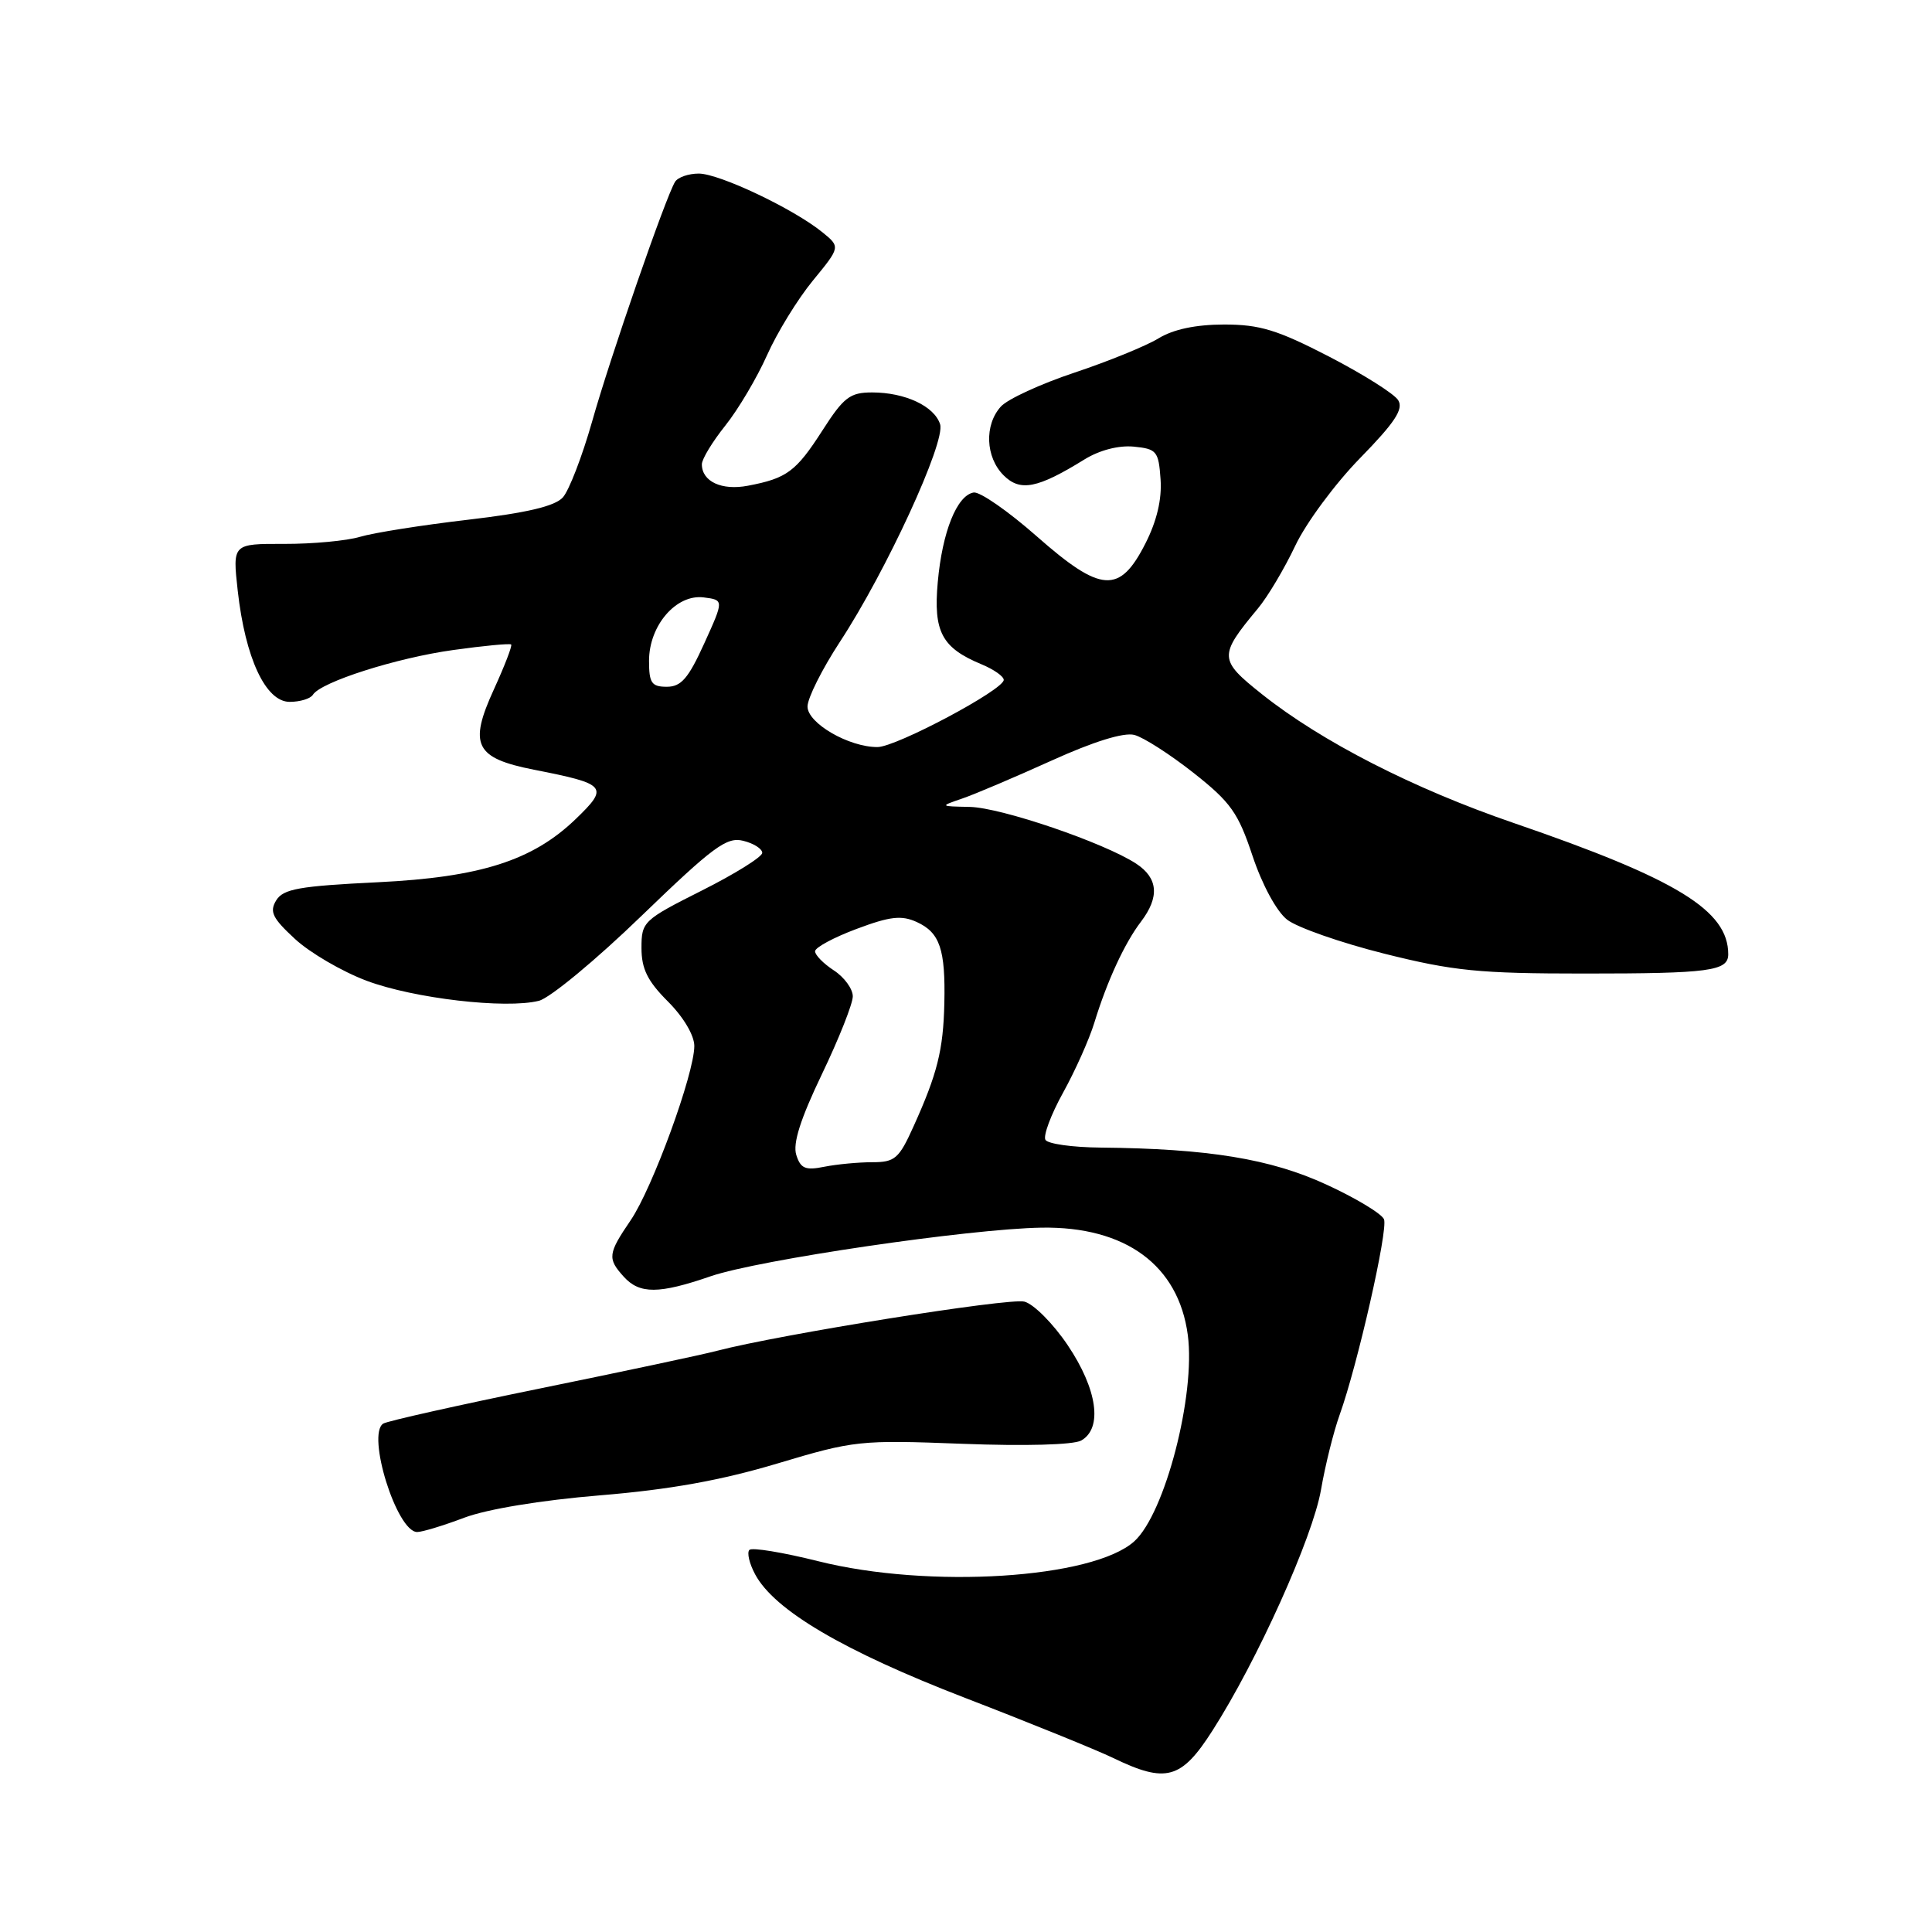 <?xml version="1.0" encoding="UTF-8" standalone="no"?>
<!DOCTYPE svg PUBLIC "-//W3C//DTD SVG 1.1//EN" "http://www.w3.org/Graphics/SVG/1.1/DTD/svg11.dtd" >
<svg xmlns="http://www.w3.org/2000/svg" xmlns:xlink="http://www.w3.org/1999/xlink" version="1.1" viewBox="0 0 256 256">
 <g >
 <path fill="currentColor"
d=" M 160.66 229.31 C 166.59 220.05 173.94 203.73 175.04 197.40 C 175.60 194.15 176.71 189.70 177.50 187.50 C 179.87 180.92 183.94 163.00 183.39 161.57 C 183.11 160.84 179.67 158.76 175.75 156.96 C 168.36 153.55 160.09 152.20 145.81 152.06 C 142.13 152.03 138.85 151.57 138.53 151.04 C 138.20 150.52 139.25 147.70 140.86 144.79 C 142.47 141.88 144.34 137.70 145.01 135.50 C 146.69 130.01 149.02 124.96 151.19 122.12 C 153.67 118.85 153.46 116.35 150.55 114.44 C 146.30 111.66 132.67 107.01 128.50 106.92 C 124.50 106.84 124.50 106.84 127.50 105.81 C 129.15 105.25 134.46 102.99 139.30 100.80 C 144.90 98.26 148.90 97.02 150.30 97.38 C 151.51 97.69 155.04 99.96 158.15 102.41 C 163.08 106.30 164.07 107.70 165.97 113.42 C 167.25 117.25 169.15 120.76 170.55 121.86 C 171.86 122.89 177.66 124.92 183.44 126.37 C 192.59 128.66 195.99 129.00 209.89 129.00 C 226.53 129.00 229.00 128.67 229.00 126.44 C 229.00 120.63 222.19 116.47 200.54 109.04 C 187.25 104.48 175.09 98.25 167.21 91.98 C 161.48 87.42 161.46 86.91 166.66 80.65 C 167.97 79.09 170.20 75.33 171.63 72.31 C 173.06 69.29 176.93 64.06 180.23 60.69 C 184.82 55.99 186.00 54.21 185.27 53.03 C 184.76 52.19 180.63 49.59 176.11 47.25 C 169.25 43.71 166.94 43.00 162.19 43.00 C 158.44 43.01 155.48 43.63 153.50 44.84 C 151.84 45.85 146.83 47.89 142.36 49.38 C 137.89 50.87 133.50 52.89 132.62 53.87 C 130.41 56.31 130.58 60.58 132.98 62.98 C 135.18 65.18 137.47 64.73 143.71 60.87 C 145.69 59.65 148.22 58.99 150.22 59.18 C 153.27 59.48 153.52 59.78 153.78 63.50 C 153.97 66.14 153.29 69.03 151.78 72.00 C 148.36 78.74 145.91 78.58 137.37 71.06 C 133.59 67.73 129.83 65.12 129.01 65.26 C 126.79 65.65 124.86 70.46 124.26 77.12 C 123.66 83.72 124.79 85.84 130.07 88.03 C 131.68 88.70 133.00 89.62 133.00 90.09 C 133.00 91.40 118.77 98.97 116.28 98.99 C 112.49 99.01 107.00 95.83 107.00 93.62 C 107.00 92.51 108.93 88.66 111.29 85.05 C 117.43 75.69 125.31 58.57 124.57 56.22 C 123.81 53.82 119.93 52.00 115.56 52.00 C 112.63 52.00 111.80 52.63 108.98 57.03 C 105.48 62.48 104.27 63.38 99.11 64.36 C 95.62 65.03 93.00 63.80 93.00 61.52 C 93.00 60.83 94.40 58.53 96.11 56.39 C 97.82 54.25 100.30 50.06 101.63 47.08 C 102.96 44.09 105.69 39.64 107.71 37.18 C 111.37 32.72 111.37 32.72 108.94 30.75 C 105.11 27.65 95.30 23.00 92.59 23.00 C 91.23 23.00 89.82 23.49 89.45 24.09 C 88.22 26.07 80.84 47.39 78.45 55.88 C 77.14 60.48 75.40 65.00 74.58 65.91 C 73.52 67.08 69.79 67.96 62.00 68.87 C 55.91 69.58 49.48 70.60 47.71 71.13 C 45.95 71.66 41.42 72.08 37.65 72.07 C 30.81 72.05 30.81 72.05 31.50 78.27 C 32.50 87.21 35.20 93.00 38.38 93.00 C 39.76 93.00 41.14 92.58 41.46 92.06 C 42.51 90.37 52.54 87.17 60.06 86.13 C 64.12 85.56 67.57 85.24 67.73 85.40 C 67.90 85.56 66.87 88.22 65.46 91.31 C 62.07 98.70 62.94 100.45 70.75 101.99 C 80.43 103.89 80.73 104.25 76.25 108.56 C 70.56 114.03 63.63 116.24 50.10 116.90 C 39.64 117.41 37.54 117.78 36.60 119.30 C 35.68 120.81 36.10 121.66 39.09 124.42 C 41.07 126.25 45.34 128.74 48.59 129.96 C 54.84 132.30 67.00 133.72 71.41 132.61 C 72.86 132.25 78.98 127.19 85.00 121.36 C 94.52 112.17 96.30 110.86 98.48 111.41 C 99.87 111.75 101.00 112.47 101.00 113.01 C 101.00 113.54 97.40 115.79 93.00 118.00 C 85.23 121.91 85.00 122.13 85.00 125.61 C 85.00 128.38 85.80 130.00 88.50 132.70 C 90.56 134.76 92.00 137.19 92.00 138.60 C 92.00 142.27 86.47 157.41 83.58 161.67 C 80.54 166.13 80.47 166.76 82.65 169.17 C 84.75 171.49 87.30 171.48 94.17 169.11 C 100.52 166.93 128.48 162.82 138.00 162.67 C 149.14 162.49 156.16 167.65 157.39 176.90 C 158.44 184.83 154.37 200.55 150.30 204.23 C 144.83 209.18 123.11 210.55 108.43 206.87 C 103.75 205.70 99.64 205.02 99.30 205.37 C 98.95 205.72 99.29 207.18 100.06 208.61 C 102.61 213.37 111.77 218.76 127.88 224.98 C 136.47 228.29 145.30 231.88 147.50 232.94 C 154.51 236.33 156.53 235.78 160.66 229.31 Z  M 61.50 201.11 C 64.52 199.97 71.65 198.79 79.51 198.14 C 88.74 197.38 95.57 196.15 103.01 193.92 C 113.19 190.87 113.92 190.79 127.51 191.31 C 135.83 191.63 142.22 191.45 143.26 190.88 C 146.14 189.26 145.41 184.09 141.48 178.25 C 139.55 175.38 136.96 172.78 135.73 172.47 C 133.68 171.95 103.26 176.83 95.00 178.99 C 93.08 179.50 82.57 181.73 71.65 183.96 C 60.73 186.19 51.35 188.29 50.79 188.63 C 48.53 190.03 52.57 203.00 55.28 203.00 C 55.95 203.00 58.75 202.15 61.50 201.11 Z  M 105.51 153.03 C 105.03 151.51 106.06 148.28 108.91 142.33 C 111.16 137.64 113.00 133.00 113.00 132.02 C 113.00 131.04 111.88 129.49 110.50 128.59 C 109.12 127.69 108.00 126.55 108.00 126.05 C 108.00 125.55 110.47 124.22 113.49 123.09 C 117.94 121.42 119.45 121.25 121.47 122.17 C 124.54 123.57 125.29 125.78 125.13 132.94 C 124.99 139.14 124.20 142.28 121.05 149.25 C 119.12 153.54 118.58 154.00 115.58 154.00 C 113.75 154.00 110.89 154.27 109.23 154.60 C 106.72 155.11 106.08 154.84 105.51 153.03 Z  M 86.00 87.56 C 86.00 82.88 89.60 78.70 93.24 79.16 C 95.93 79.50 95.93 79.50 93.32 85.25 C 91.22 89.88 90.26 91.00 88.36 91.00 C 86.34 91.00 86.00 90.51 86.00 87.56 Z "/>
</g>
</svg>